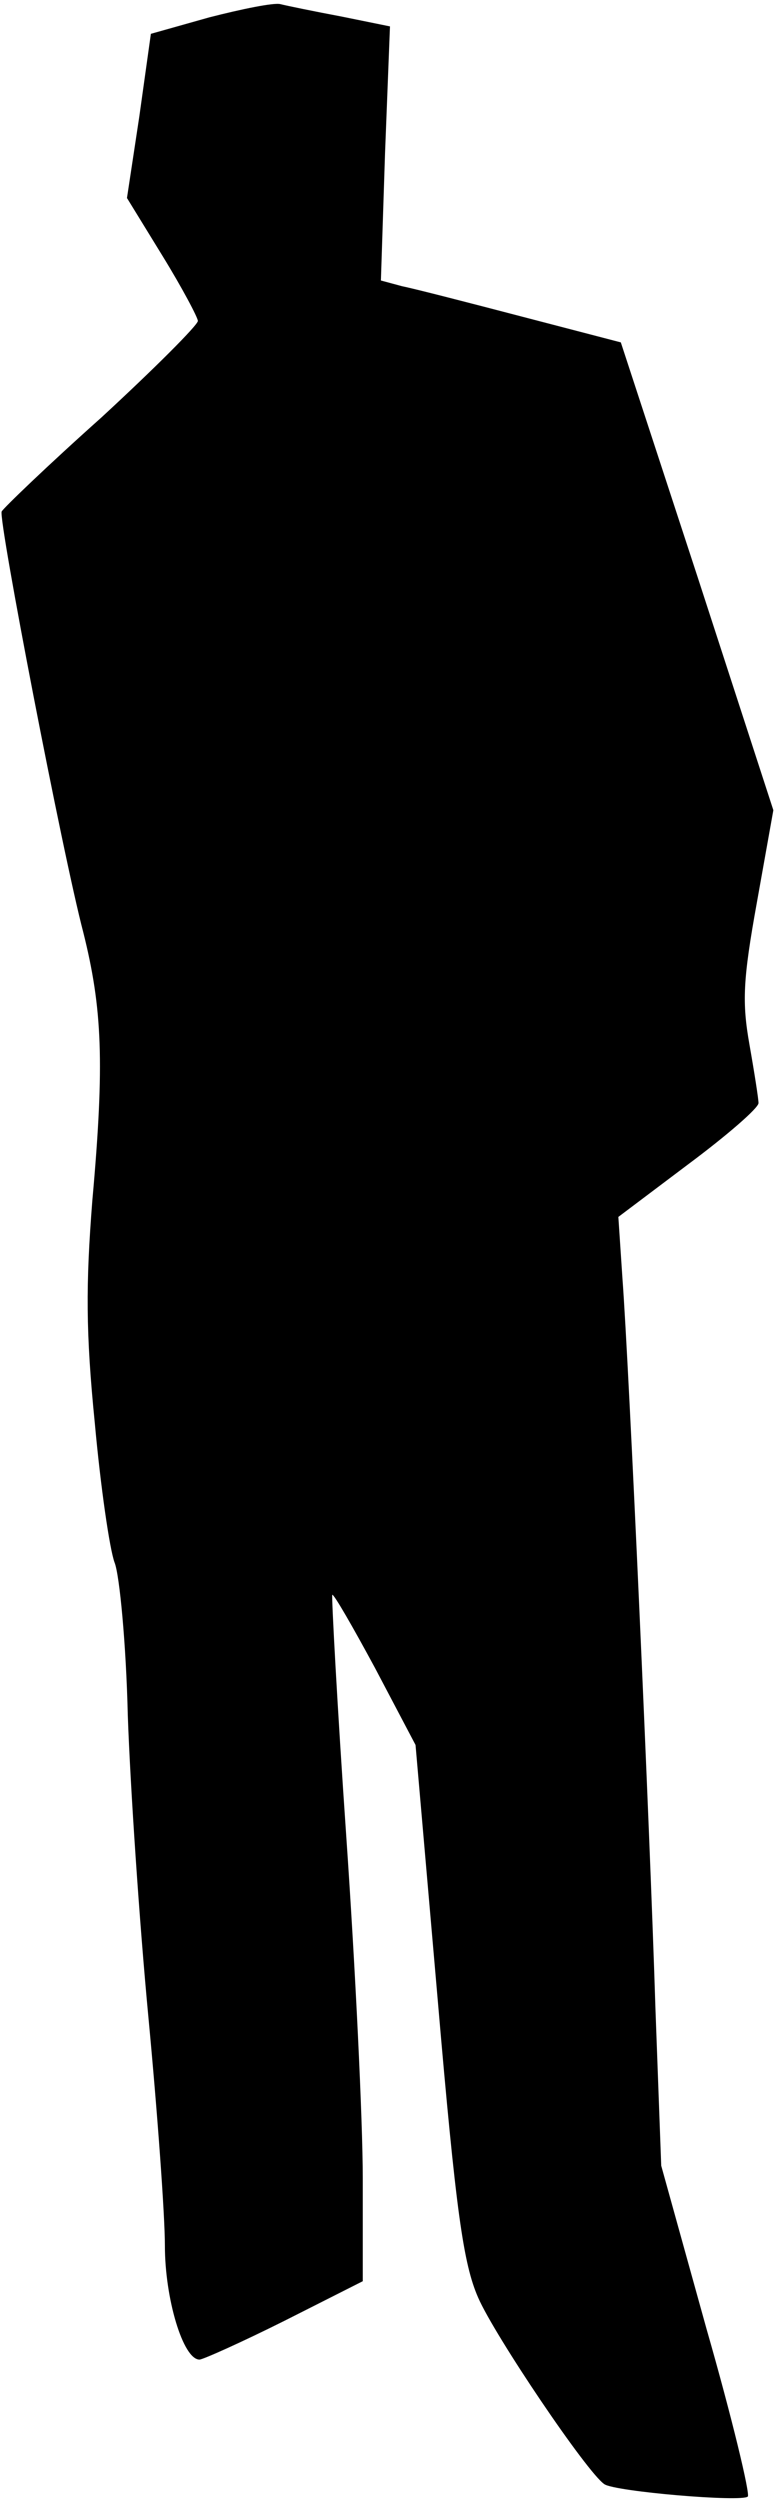 <?xml version="1.0" standalone="no"?>
<!DOCTYPE svg PUBLIC "-//W3C//DTD SVG 20010904//EN"
 "http://www.w3.org/TR/2001/REC-SVG-20010904/DTD/svg10.dtd">
<svg version="1.0" xmlns="http://www.w3.org/2000/svg"
 width="94pt" height="303pt" viewBox="0 0 94 303"
 preserveAspectRatio="xMidYMid meet">
<g transform="translate(0,303) scale(0.1,-0.1)"
fill="#000000" stroke="none">
<path fill="#000000" stroke="none" d="M254 3009 l-71 -20 -14 -100 -15 -99
43 -70 c24 -39 43 -75 43 -79 0 -5 -53 -58 -117 -117 -65 -58 -119 -110 -121
-114 -4 -11 74 -415 99 -510 23 -92 26 -158 11 -325 -8 -102 -8 -160 3 -270 7
-77 18 -153 24 -169 6 -15 14 -99 16 -185 3 -86 14 -250 25 -366 11 -116 20
-240 20 -277 0 -64 22 -138 42 -138 4 0 51 21 103 47 l95 48 0 125 c0 69 -9
255 -20 414 -11 159 -18 291 -17 293 2 1 25 -39 52 -89 l49 -93 27 -310 c22
-256 31 -319 49 -360 20 -46 132 -212 153 -226 13 -9 167 -22 174 -15 3 3 -19
95 -50 203 l-55 198 -7 190 c-7 225 -32 778 -40 885 l-5 75 85 64 c47 35 85
68 85 74 0 5 -5 37 -11 71 -9 51 -8 78 9 172 l20 112 -92 283 -93 284 -119 31
c-65 17 -131 34 -146 37 l-26 7 5 154 6 154 -59 12 c-32 6 -66 13 -74 15 -8 2
-47 -6 -86 -16z"/>
</g>
</svg>
